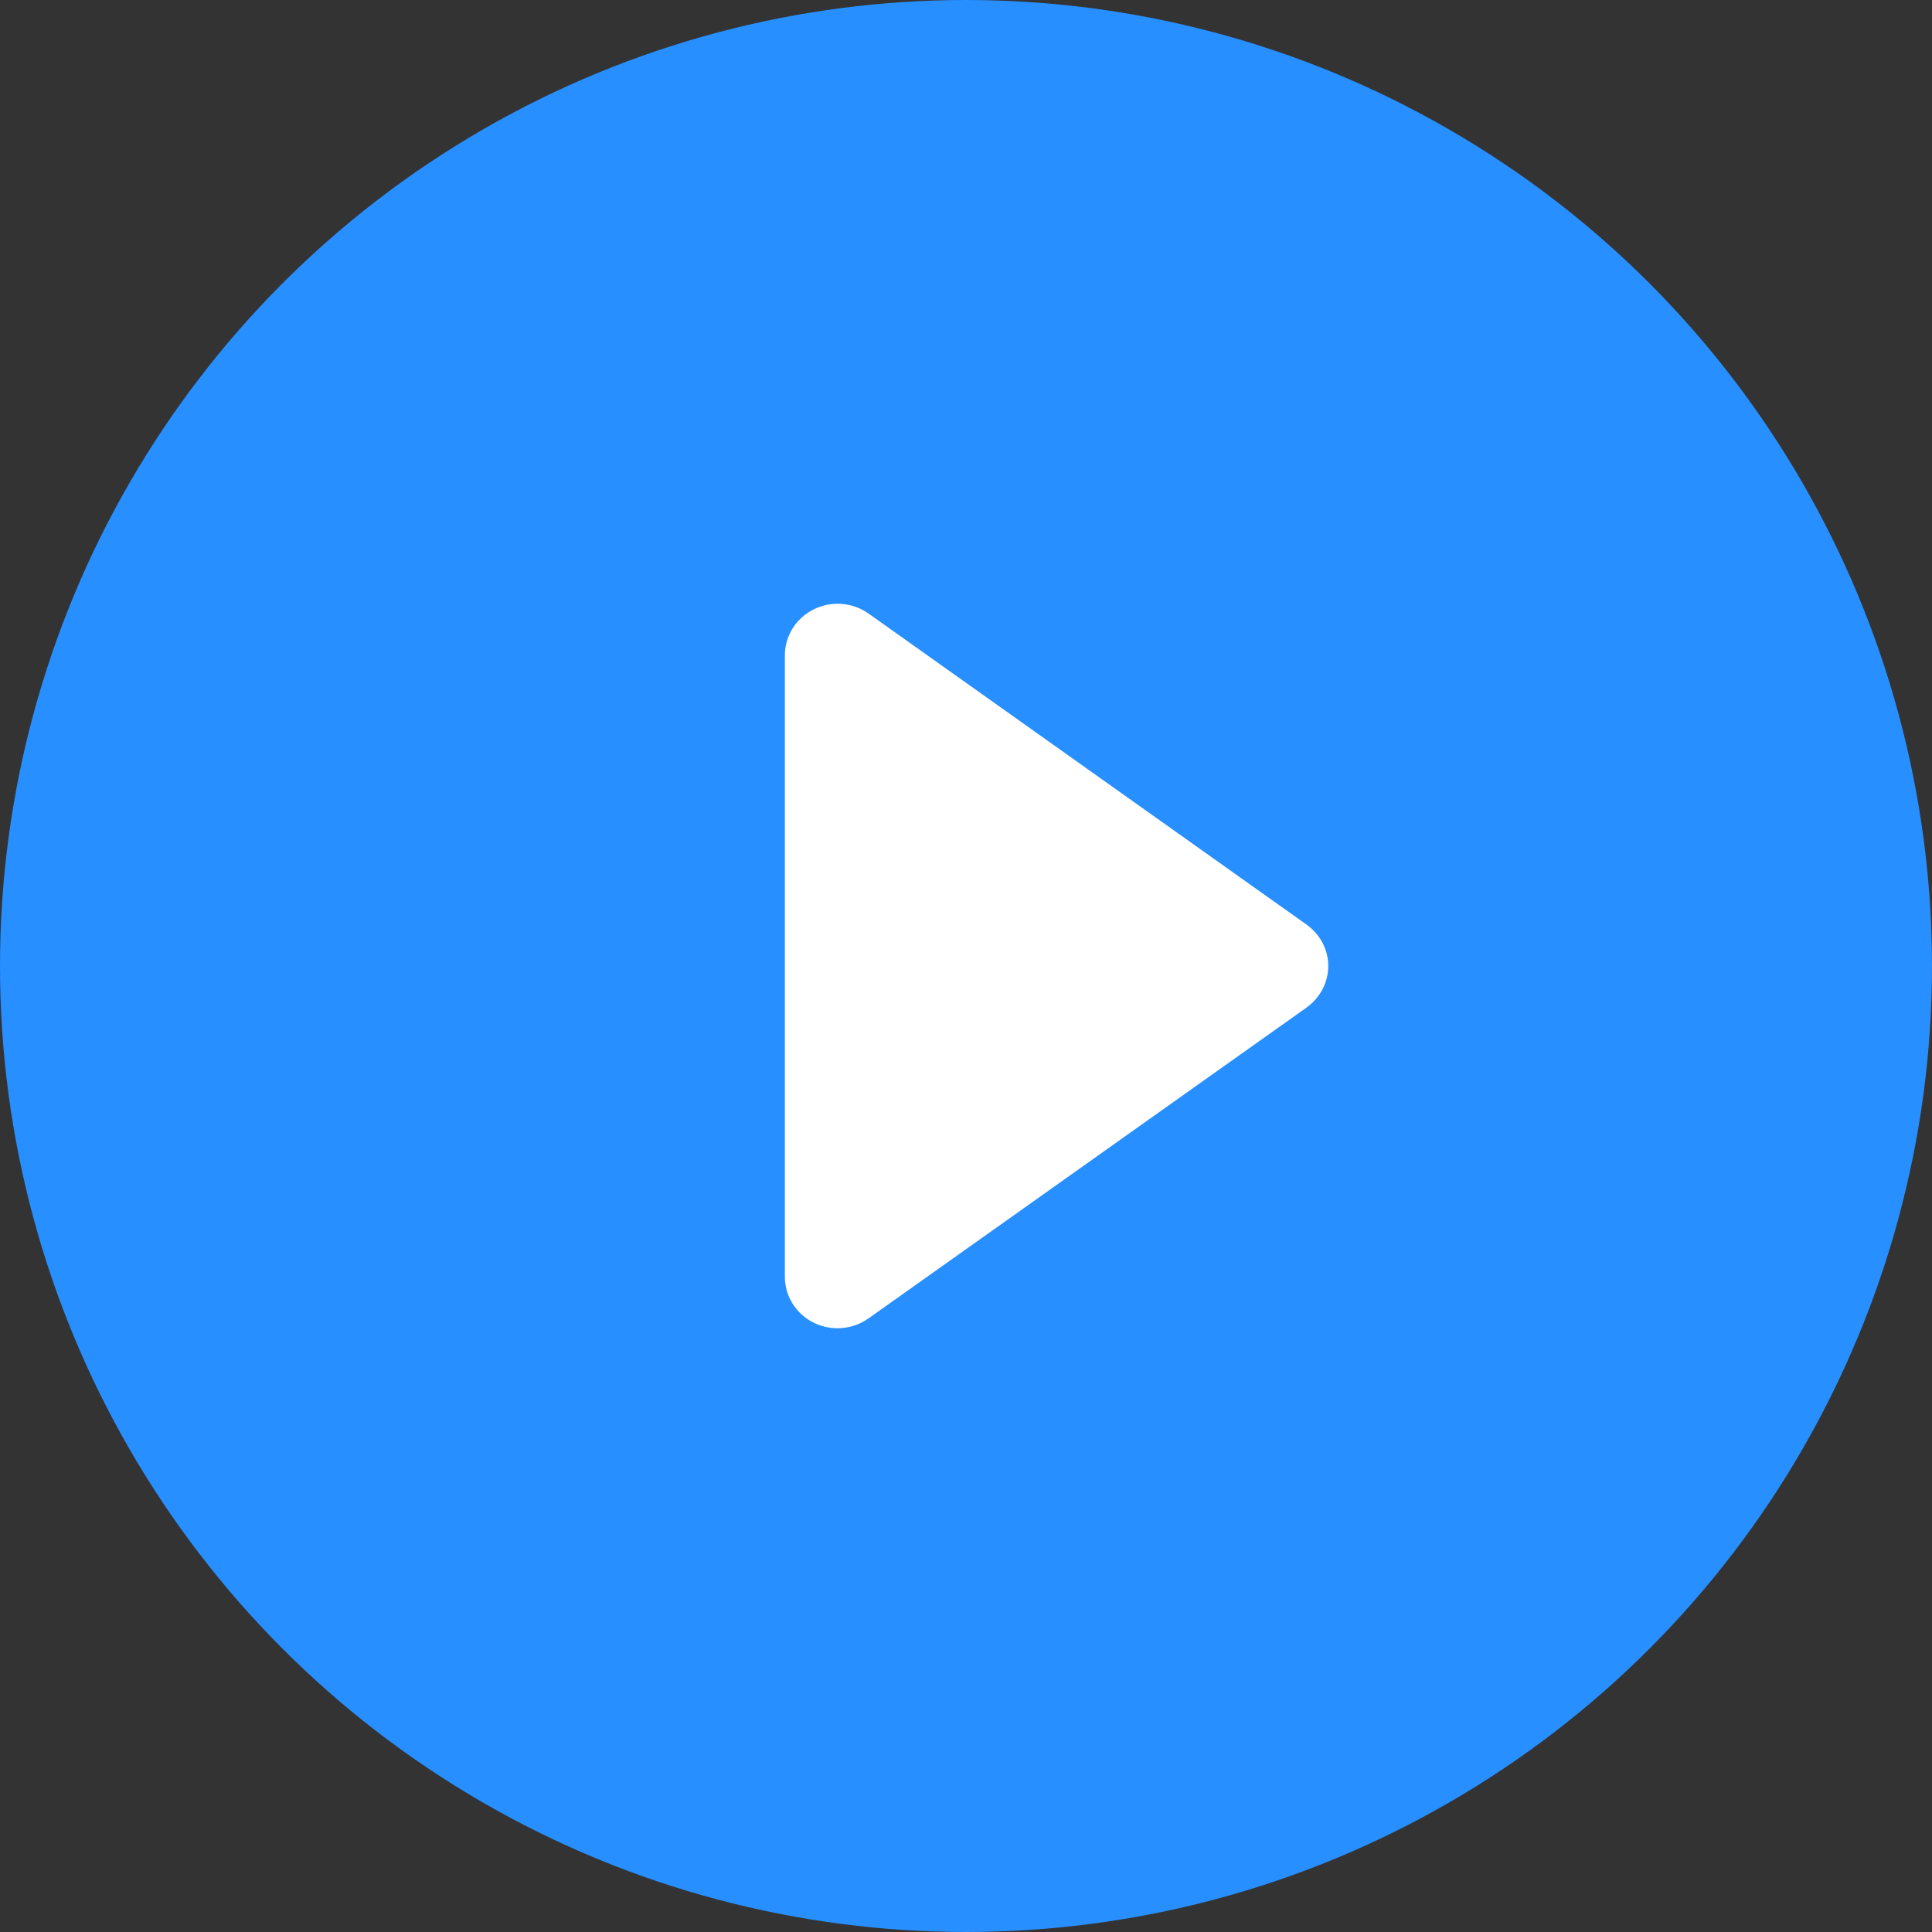 <svg width="24" height="24" viewBox="0 0 24 24" fill="none" xmlns="http://www.w3.org/2000/svg">
<rect x="0" y="0" width="24" height="24" fill="#333333" stroke="none"/>
<circle cx="12" cy="12" r="12" fill="#278FFF"/>
<path d="M16.228 11.484L10.791 7.623C10.592 7.481 10.327 7.46 10.108 7.57C9.888 7.679 9.75 7.9 9.75 8.139V15.86C9.75 16.102 9.888 16.322 10.108 16.431C10.201 16.477 10.303 16.5 10.406 16.5C10.54 16.5 10.676 16.458 10.791 16.376L16.228 12.518C16.4 12.394 16.5 12.204 16.5 12.001C16.501 11.795 16.398 11.605 16.228 11.484Z" fill="white"/>
</svg>

